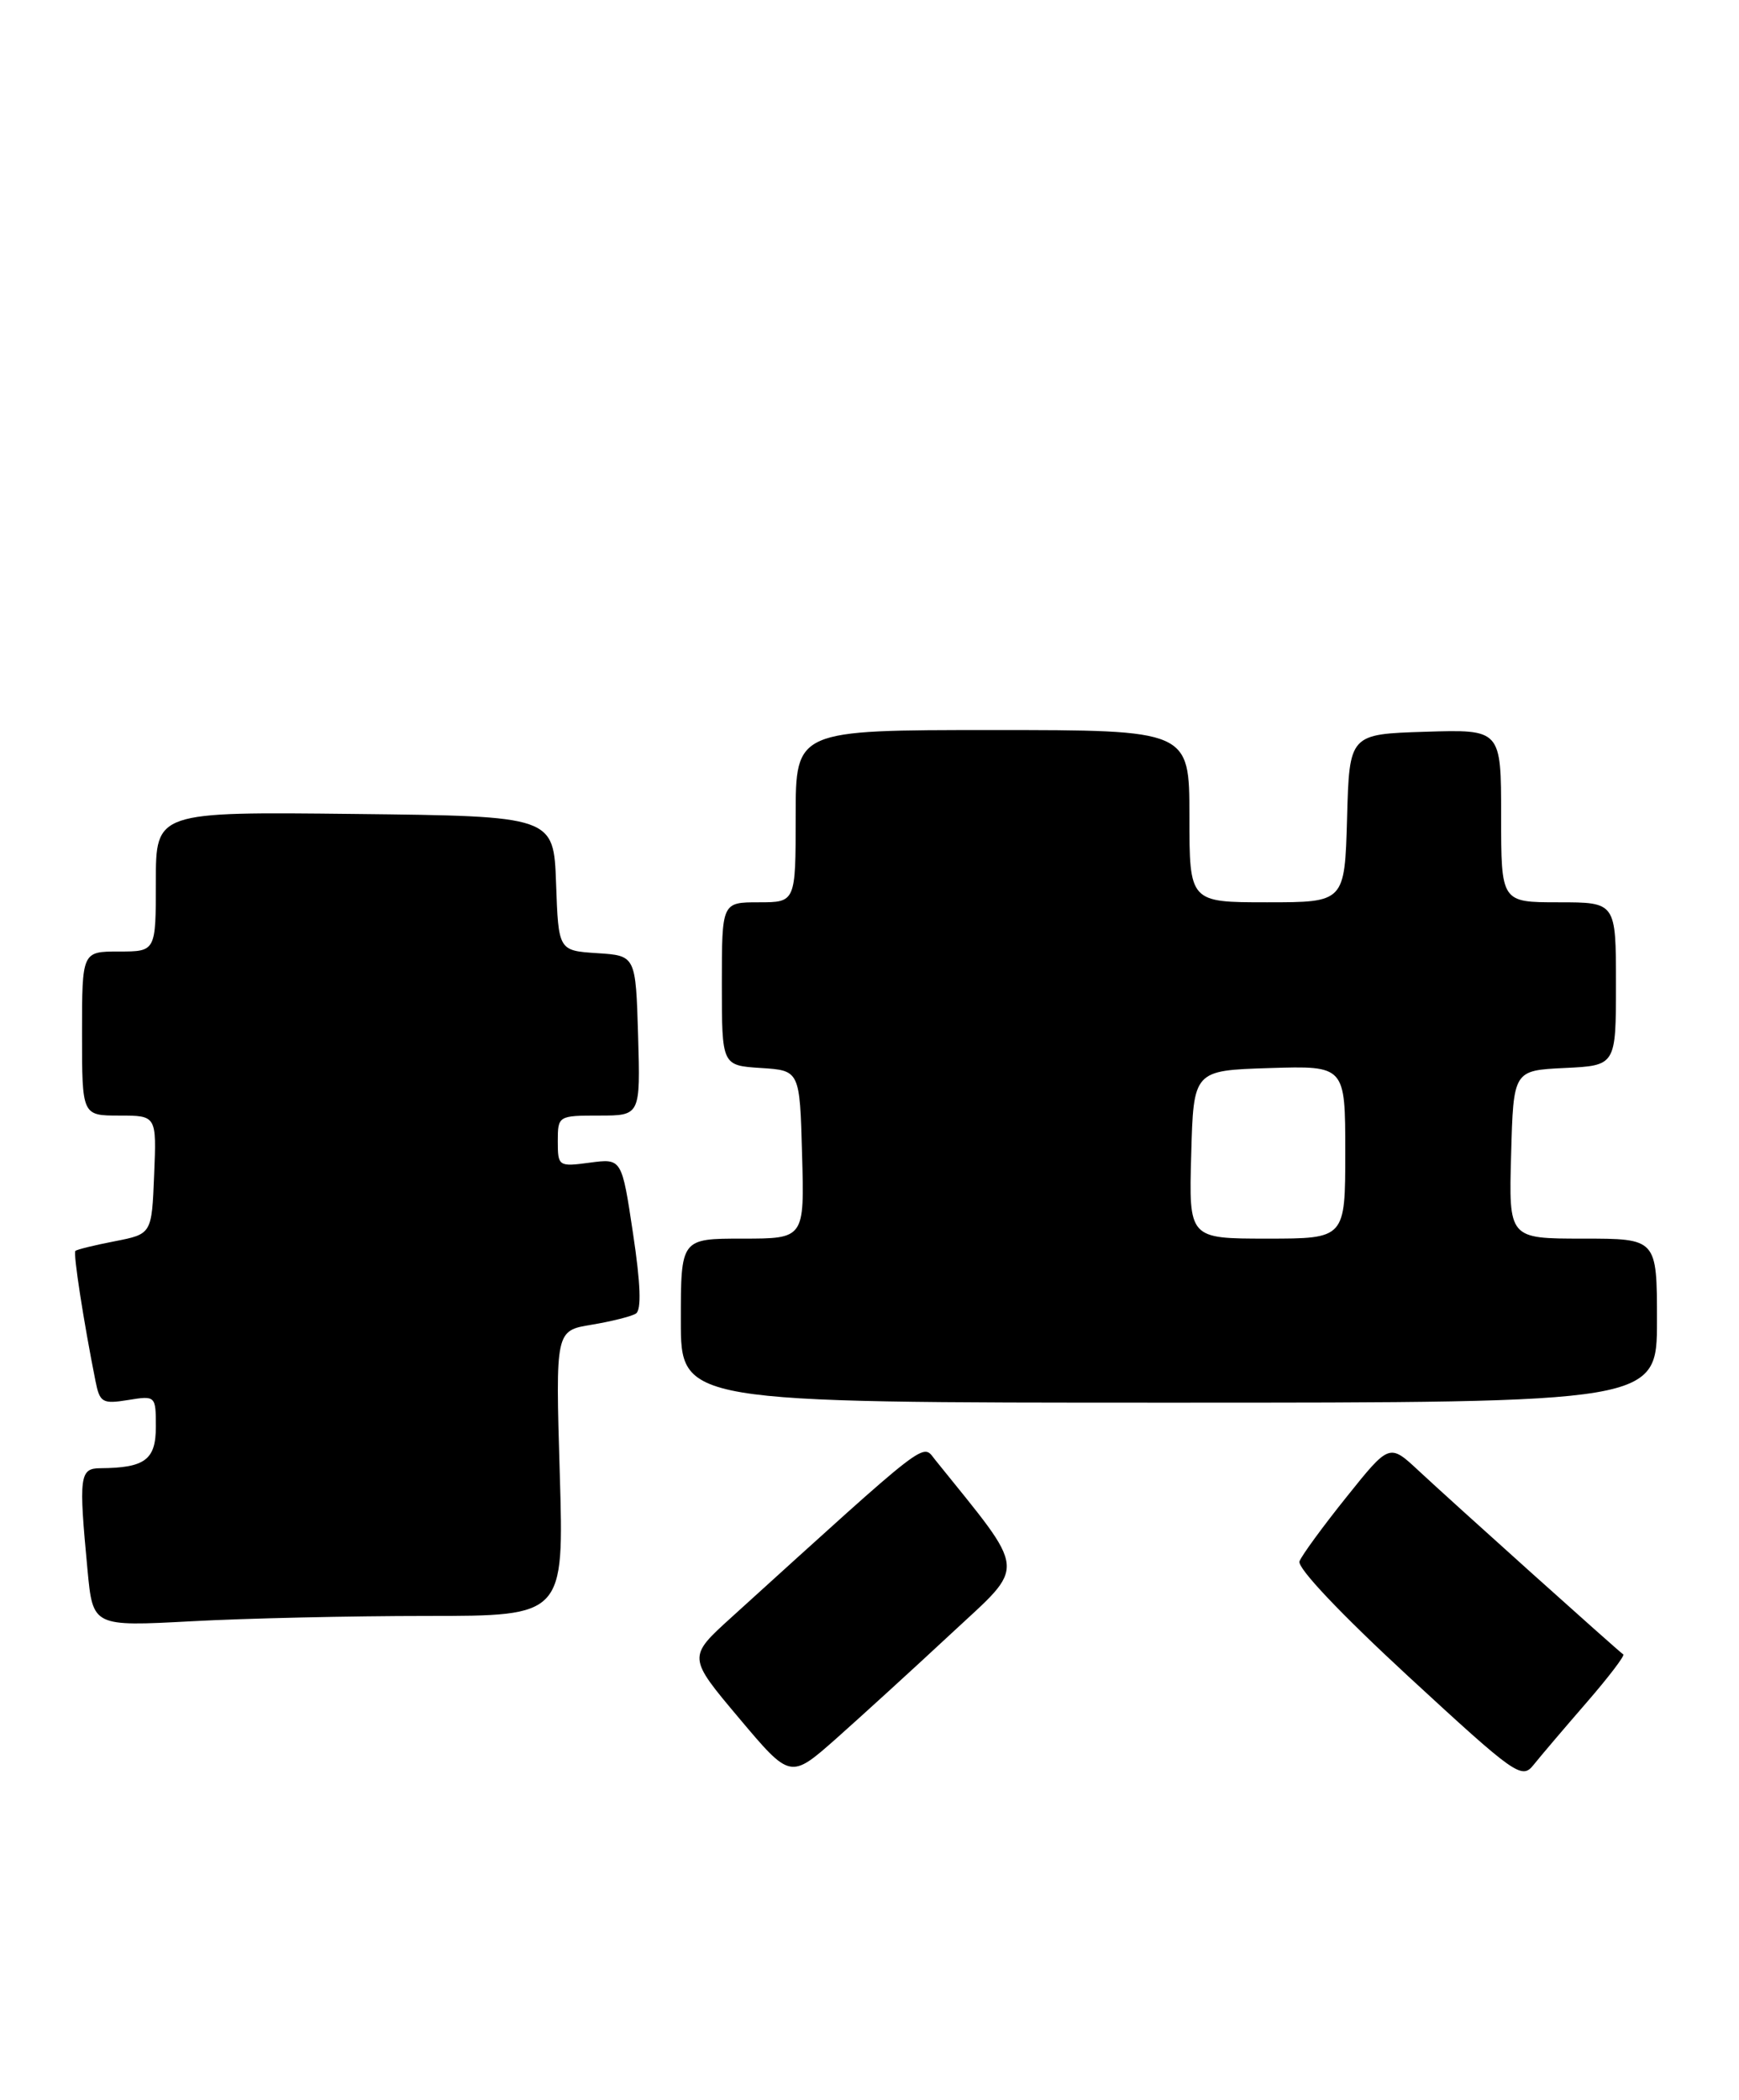 <?xml version="1.0" encoding="UTF-8" standalone="no"?>
<!DOCTYPE svg PUBLIC "-//W3C//DTD SVG 1.1//EN" "http://www.w3.org/Graphics/SVG/1.1/DTD/svg11.dtd" >
<svg xmlns="http://www.w3.org/2000/svg" xmlns:xlink="http://www.w3.org/1999/xlink" version="1.1" viewBox="0 0 212 256">
 <g >
 <path fill="currentColor"
d=" M 115.97 199.14 C 125.22 190.52 125.37 192.10 114.00 177.96 C 112.38 175.95 113.67 174.95 89.17 197.17 C 83.83 202.01 83.83 202.01 90.09 209.45 C 96.35 216.89 96.35 216.89 101.93 211.96 C 104.99 209.24 111.31 203.48 115.97 199.14 Z  M 193.39 207.59 C 196.08 204.49 198.11 201.83 197.89 201.69 C 197.29 201.30 176.98 183.06 172.94 179.29 C 169.38 175.97 169.38 175.97 164.16 182.49 C 161.28 186.08 158.70 189.61 158.42 190.34 C 158.12 191.13 163.46 196.77 171.68 204.36 C 184.81 216.47 185.52 216.97 186.97 215.14 C 187.81 214.09 190.70 210.69 193.39 207.59 Z  M 52.04 197.00 C 68.76 197.00 68.76 197.00 68.24 179.61 C 67.72 162.22 67.72 162.22 72.11 161.50 C 74.52 161.10 76.96 160.49 77.52 160.14 C 78.21 159.71 78.10 156.51 77.17 150.36 C 75.80 141.22 75.80 141.22 71.90 141.74 C 68.09 142.25 68.00 142.19 68.00 139.13 C 68.00 136.04 68.06 136.00 73.04 136.00 C 78.07 136.00 78.07 136.00 77.79 126.25 C 77.50 116.50 77.50 116.50 72.79 116.20 C 68.08 115.89 68.08 115.89 67.79 107.70 C 67.50 99.50 67.50 99.50 43.25 99.23 C 19.00 98.96 19.00 98.96 19.00 107.48 C 19.00 116.00 19.00 116.00 14.50 116.00 C 10.00 116.00 10.00 116.00 10.00 126.00 C 10.00 136.00 10.00 136.00 14.54 136.00 C 19.09 136.00 19.09 136.00 18.79 143.22 C 18.50 150.44 18.50 150.44 14.00 151.32 C 11.52 151.80 9.36 152.33 9.19 152.50 C 8.90 152.77 10.20 161.16 11.64 168.36 C 12.16 170.99 12.49 171.18 15.60 170.68 C 18.97 170.13 19.00 170.16 19.00 173.95 C 19.00 177.96 17.67 178.95 12.25 178.99 C 9.70 179.00 9.58 179.92 10.67 191.40 C 11.32 198.29 11.32 198.29 23.32 197.65 C 29.91 197.29 42.84 197.00 52.04 197.00 Z  M 202.00 161.00 C 202.00 151.00 202.00 151.00 192.97 151.00 C 183.93 151.00 183.93 151.00 184.22 140.75 C 184.50 130.50 184.50 130.50 190.75 130.20 C 197.00 129.90 197.00 129.90 197.00 119.95 C 197.00 110.00 197.00 110.00 190.00 110.00 C 183.00 110.00 183.00 110.00 183.00 99.46 C 183.00 88.92 183.00 88.92 173.75 89.21 C 164.50 89.50 164.50 89.50 164.22 99.75 C 163.93 110.00 163.93 110.00 154.47 110.00 C 145.00 110.00 145.00 110.00 145.00 99.50 C 145.00 89.00 145.00 89.00 121.00 89.00 C 97.00 89.00 97.00 89.00 97.00 99.50 C 97.00 110.00 97.00 110.00 92.50 110.00 C 88.00 110.00 88.00 110.00 88.00 119.95 C 88.00 129.89 88.00 129.89 92.75 130.20 C 97.50 130.50 97.50 130.50 97.78 140.75 C 98.07 151.00 98.07 151.00 90.53 151.00 C 83.00 151.00 83.00 151.00 83.00 161.00 C 83.00 171.00 83.00 171.00 142.50 171.00 C 202.00 171.00 202.00 171.00 202.00 161.00 Z  M 145.22 140.75 C 145.50 130.50 145.50 130.50 154.75 130.21 C 164.00 129.92 164.00 129.92 164.00 140.46 C 164.00 151.00 164.00 151.00 154.47 151.00 C 144.93 151.00 144.93 151.00 145.22 140.75 Z "/>
</g>
</svg>